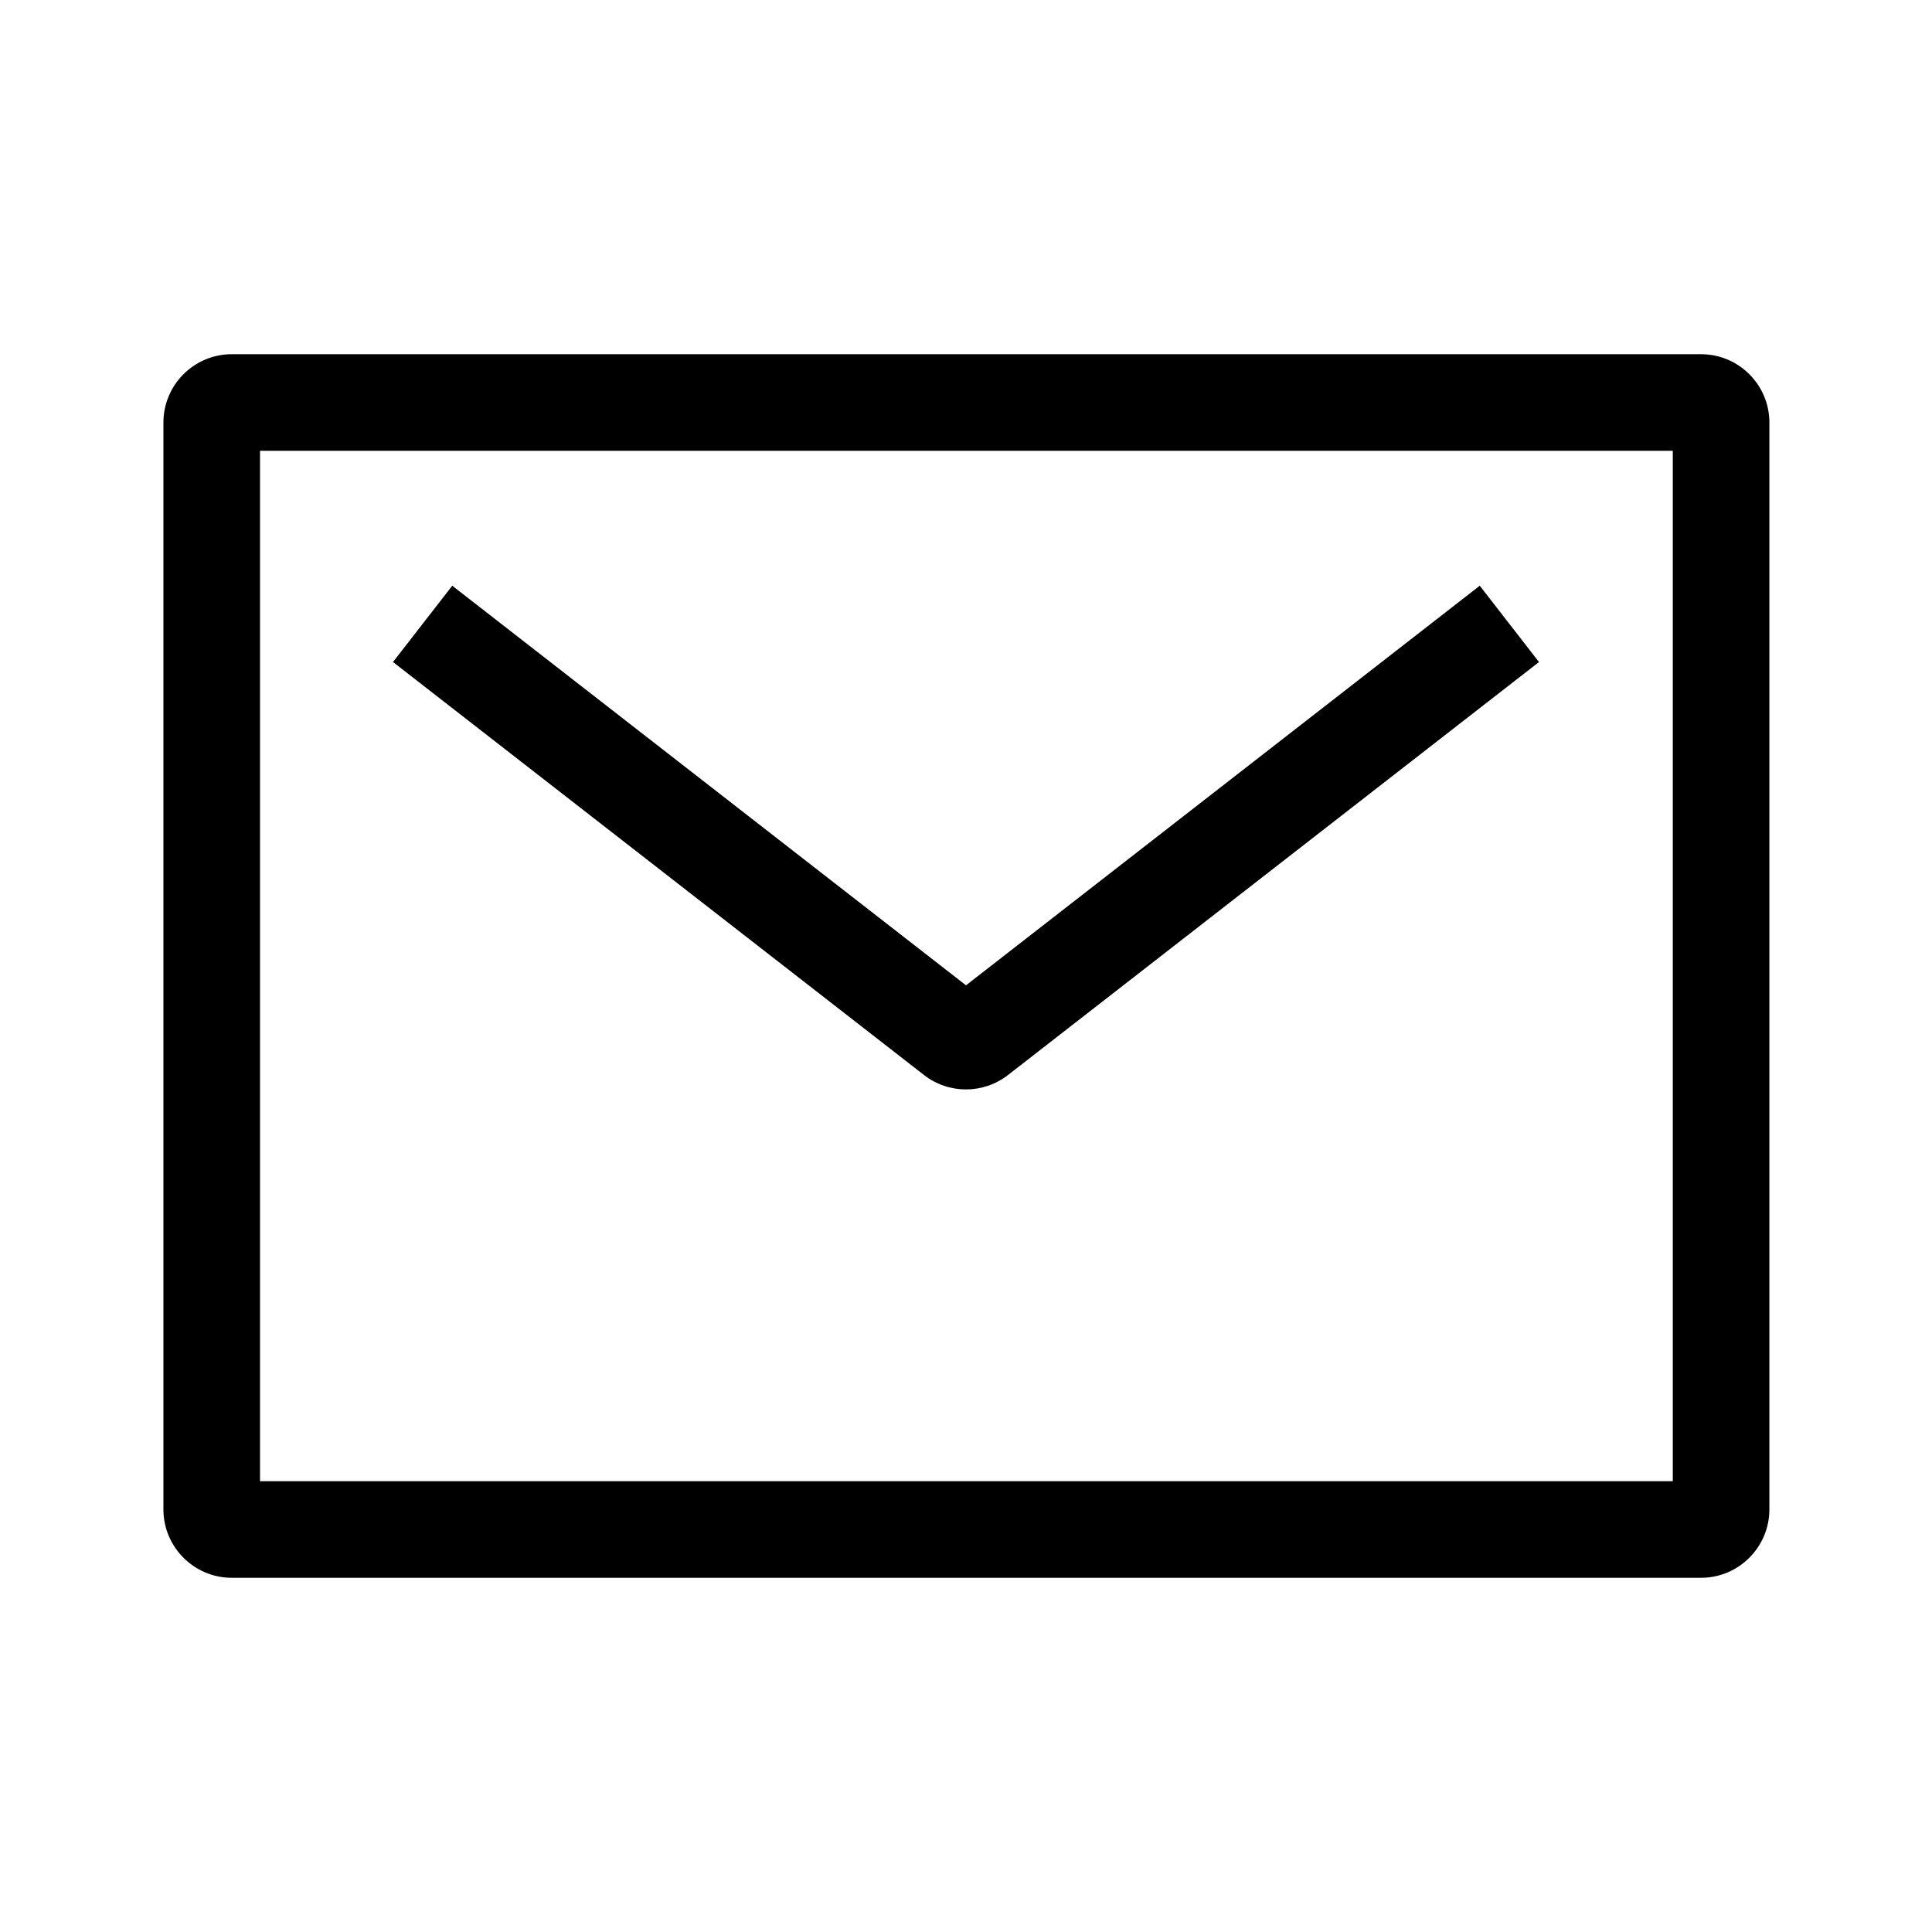 <svg width="24" height="24" viewBox="0 0 24 24" fill="none" xmlns="http://www.w3.org/2000/svg">
<path fill-rule="evenodd" clip-rule="evenodd" d="M2.03 5.25C2.03 4.78 2.411 4.4 2.88 4.4H21.13C21.599 4.4 21.98 4.78 21.98 5.25V18.75C21.98 19.219 21.599 19.6 21.13 19.6H2.88C2.411 19.6 2.03 19.219 2.03 18.75V5.25ZM3.23 5.6V18.4H20.78V5.6H3.23ZM11.478 13.354L4.882 8.224L5.618 7.276L12 12.24L18.382 7.276L19.118 8.224L12.522 13.354C12.215 13.593 11.785 13.593 11.478 13.354Z" fill="black"/>
</svg>
